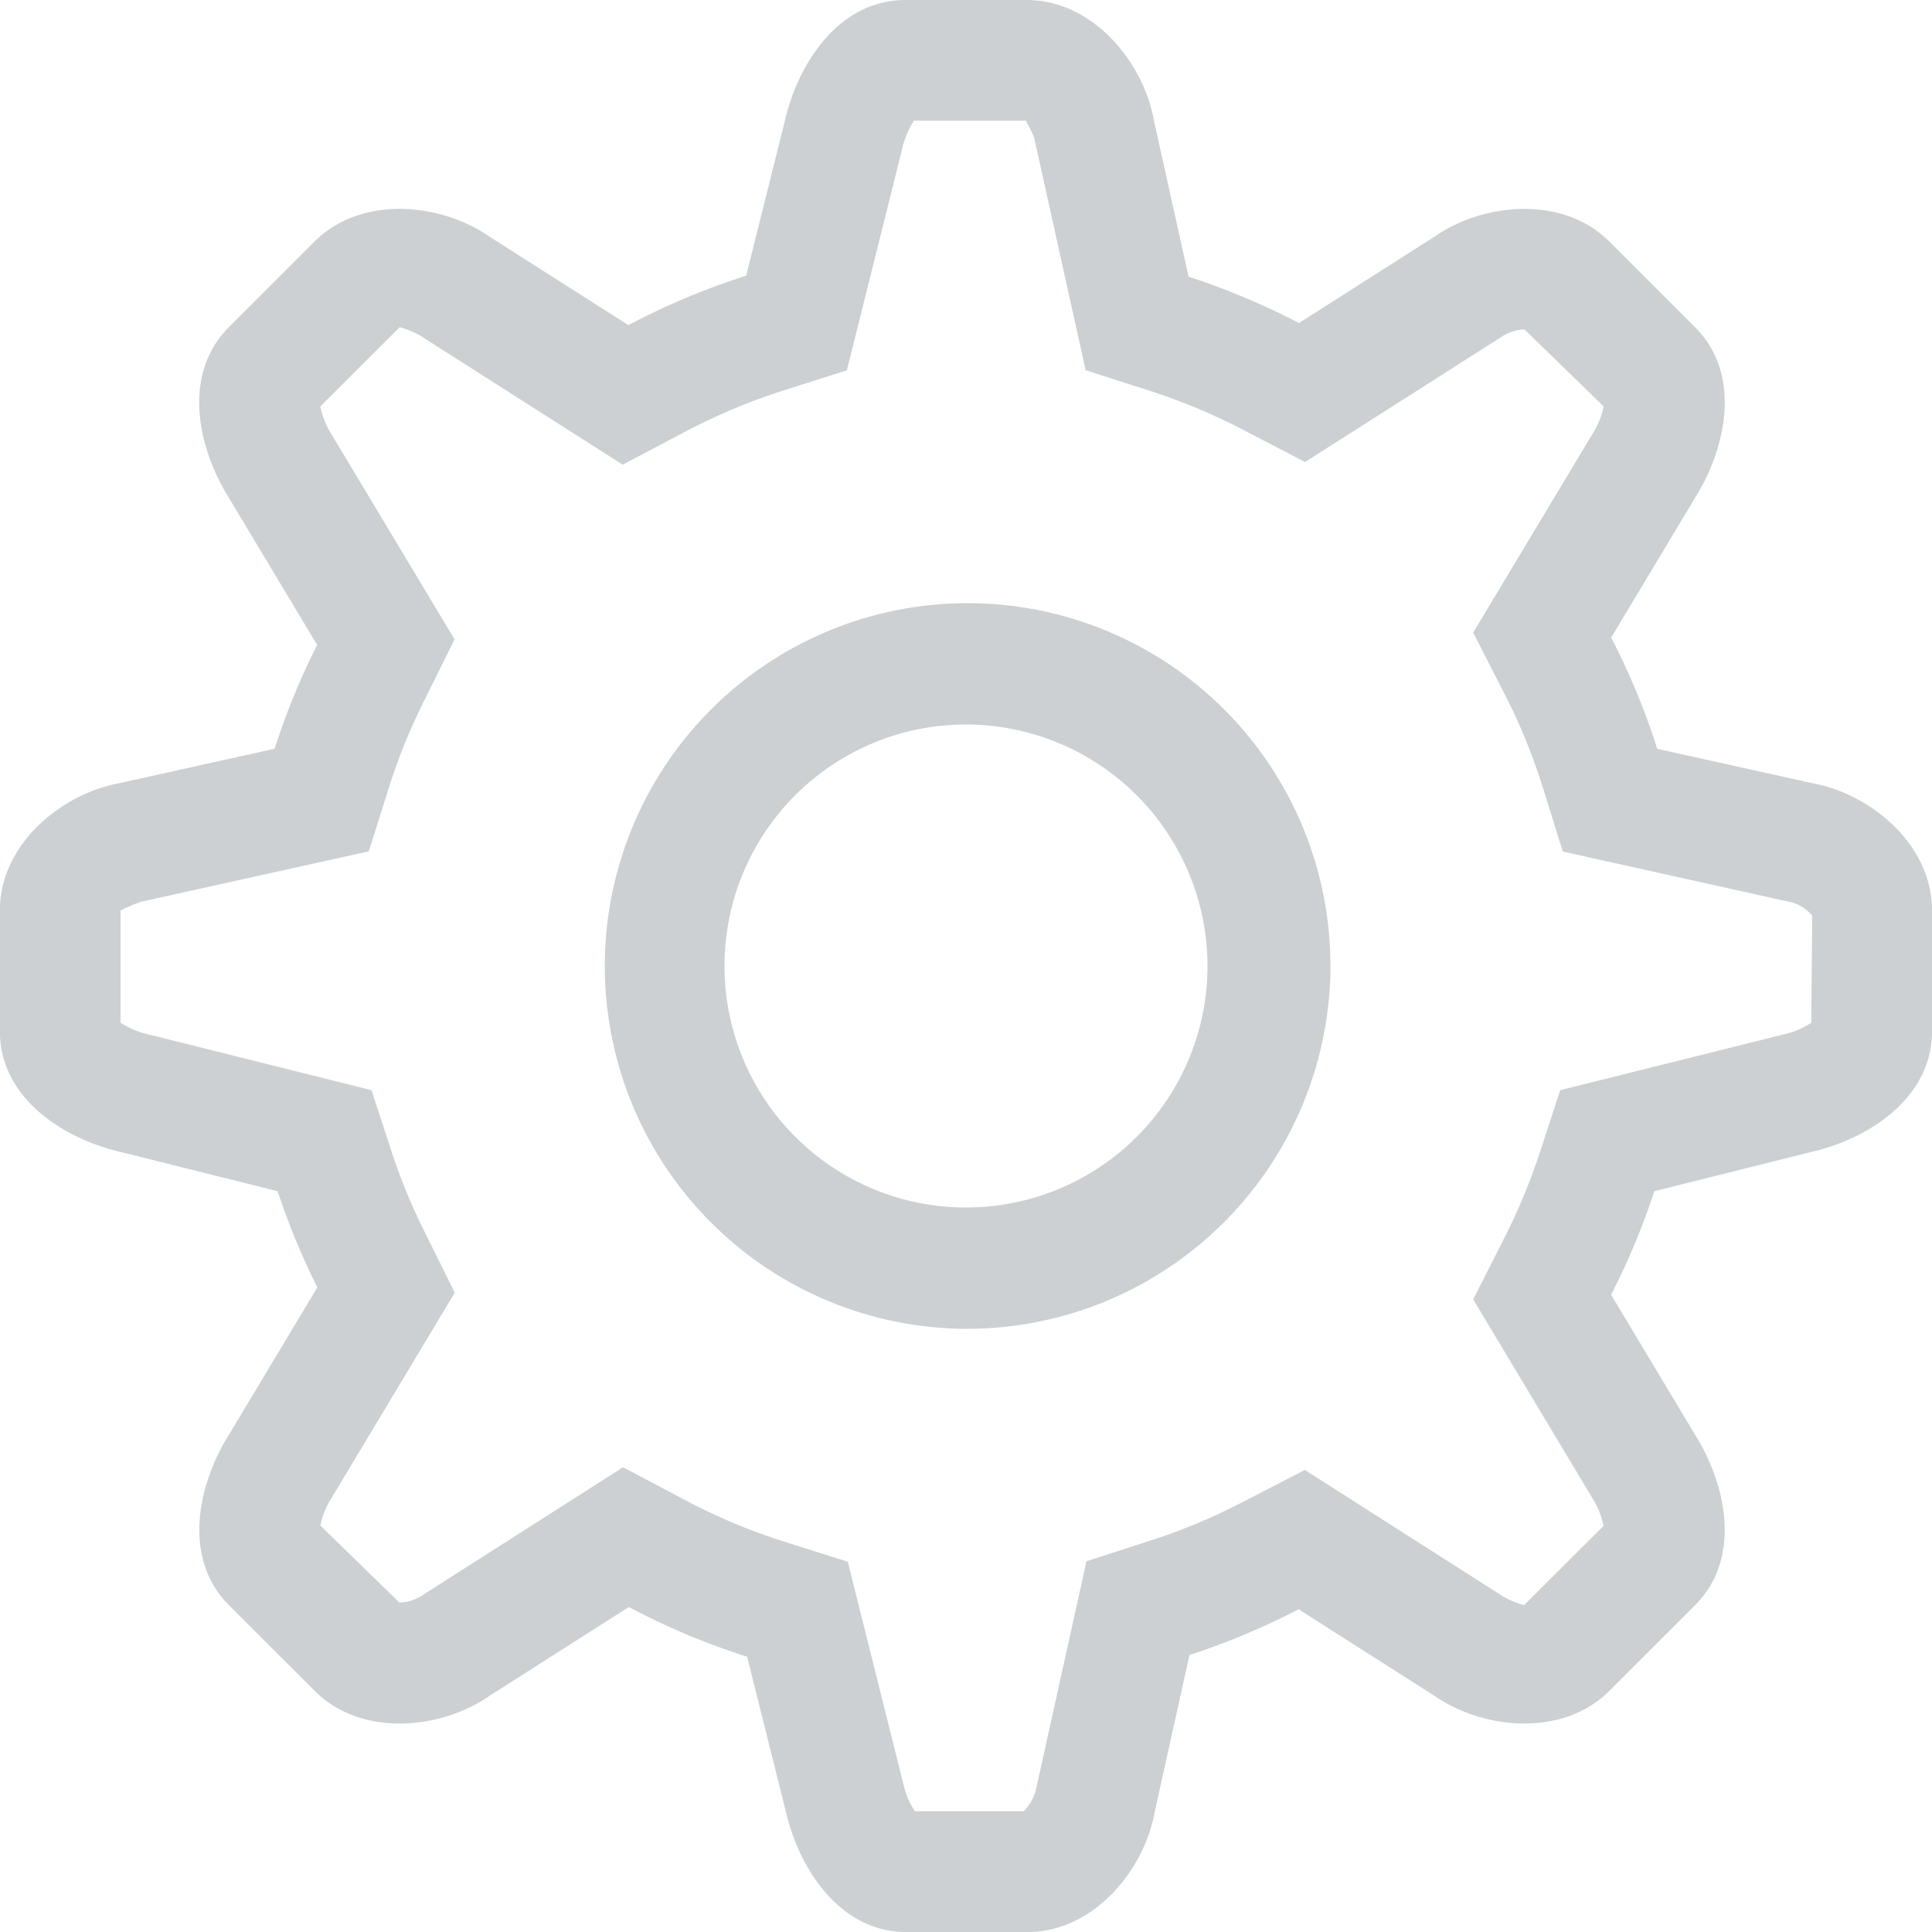 <svg id="settings" xmlns="http://www.w3.org/2000/svg" width="64" height="64"><path fill="#ccd0d2" d="M60.031 25.943l-5.133-1.138a23.357 23.357 0 00-1.525-3.683l2.777-4.628c1.038-1.657 1.561-4.1 0-5.657l-2.83-2.828c-1.56-1.561-4.2-1.282-5.789-.177l-4.5 2.869a23.868 23.868 0 00-3.658-1.536L38.221 3.97C37.875 2.063 36.209 0 34 0h-4c-2.209 0-3.562 2.093-4 4l-1.283 5.133a23.984 23.984 0 00-3.9 1.637l-4.615-2.939c-1.591-1.105-4.227-1.384-5.789.177l-2.829 2.828c-1.562 1.562-1.038 4 0 5.657l2.922 4.87a23.675 23.675 0 00-1.409 3.441l-5.132 1.138c-1.907.343-3.969 2.009-3.969 4.218v4c0 2.207 2.094 3.562 4 4l5.2 1.3a23.792 23.792 0 001.317 3.186l-2.926 4.876c-1.037 1.655-1.561 4.092 0 5.655l2.83 2.828c1.561 1.563 4.2 1.281 5.789.178l4.625-2.948a23.707 23.707 0 003.919 1.647l1.28 5.12c.438 1.905 1.791 4 4 4h4c2.209 0 3.875-2.062 4.219-3.968l1.154-5.21a23.849 23.849 0 003.616-1.515l4.511 2.875c1.592 1.1 4.229 1.385 5.789-.178l2.83-2.828c1.561-1.563 1.038-4 0-5.655l-2.779-4.634a24 24 0 001.432-3.428l5.2-1.3c1.906-.437 4-1.792 4-4v-4c-.002-2.209-2.064-3.875-3.971-4.218zM60 33.879a2.642 2.642 0 01-.9.384l-7.416 1.851-.687 2.1a20.388 20.388 0 01-1.195 2.857l-1 1.973 3.918 6.534a2.832 2.832 0 01.4.968l-2.631 2.626a3.053 3.053 0 01-.681-.278l-6.584-4.2-2.047 1.058a19.606 19.606 0 01-3.006 1.261l-2.18.706-1.648 7.445a1.524 1.524 0 01-.435.835h-3.6a2.6 2.6 0 01-.382-.9l-1.841-7.363-2.131-.675a19.562 19.562 0 01-3.259-1.37l-2.056-1.086-6.585 4.2a1.513 1.513 0 01-.819.285l-2.623-2.553a2.63 2.63 0 01.362-.9l4.091-6.816-.972-1.96a19.594 19.594 0 01-1.1-2.648l-.686-2.1-7.344-1.836a2.828 2.828 0 01-.97-.4v-3.719a.019.019 0 00.009 0 4.762 4.762 0 01.67-.285l7.545-1.671.693-2.2a19.8 19.8 0 011.176-2.861l.972-1.961-4.047-6.744a2.856 2.856 0 01-.4-.97l2.63-2.629a3.108 3.108 0 01.68.281l6.707 4.275 2.055-1.084a19.952 19.952 0 013.244-1.365l2.126-.677 1.824-7.3a2.867 2.867 0 01.4-.97H34c-.027.041.23.39.283.678l1.68 7.588 2.178.7a19.977 19.977 0 013.045 1.278l2.046 1.064 6.448-4.107a1.5 1.5 0 01.818-.287l2.625 2.551a2.641 2.641 0 01-.363.9l-3.959 6.593 1.01 1.976A19.366 19.366 0 0151.08 26l.691 2.208 7.393 1.642a1.394 1.394 0 01.869.481zm-27.975 10.14A12.019 12.019 0 1144.073 32a12.046 12.046 0 01-12.046 12.019zM32 24a8 8 0 108 8 8.007 8.007 0 00-8-8z" fill-rule="evenodd"/></svg>


